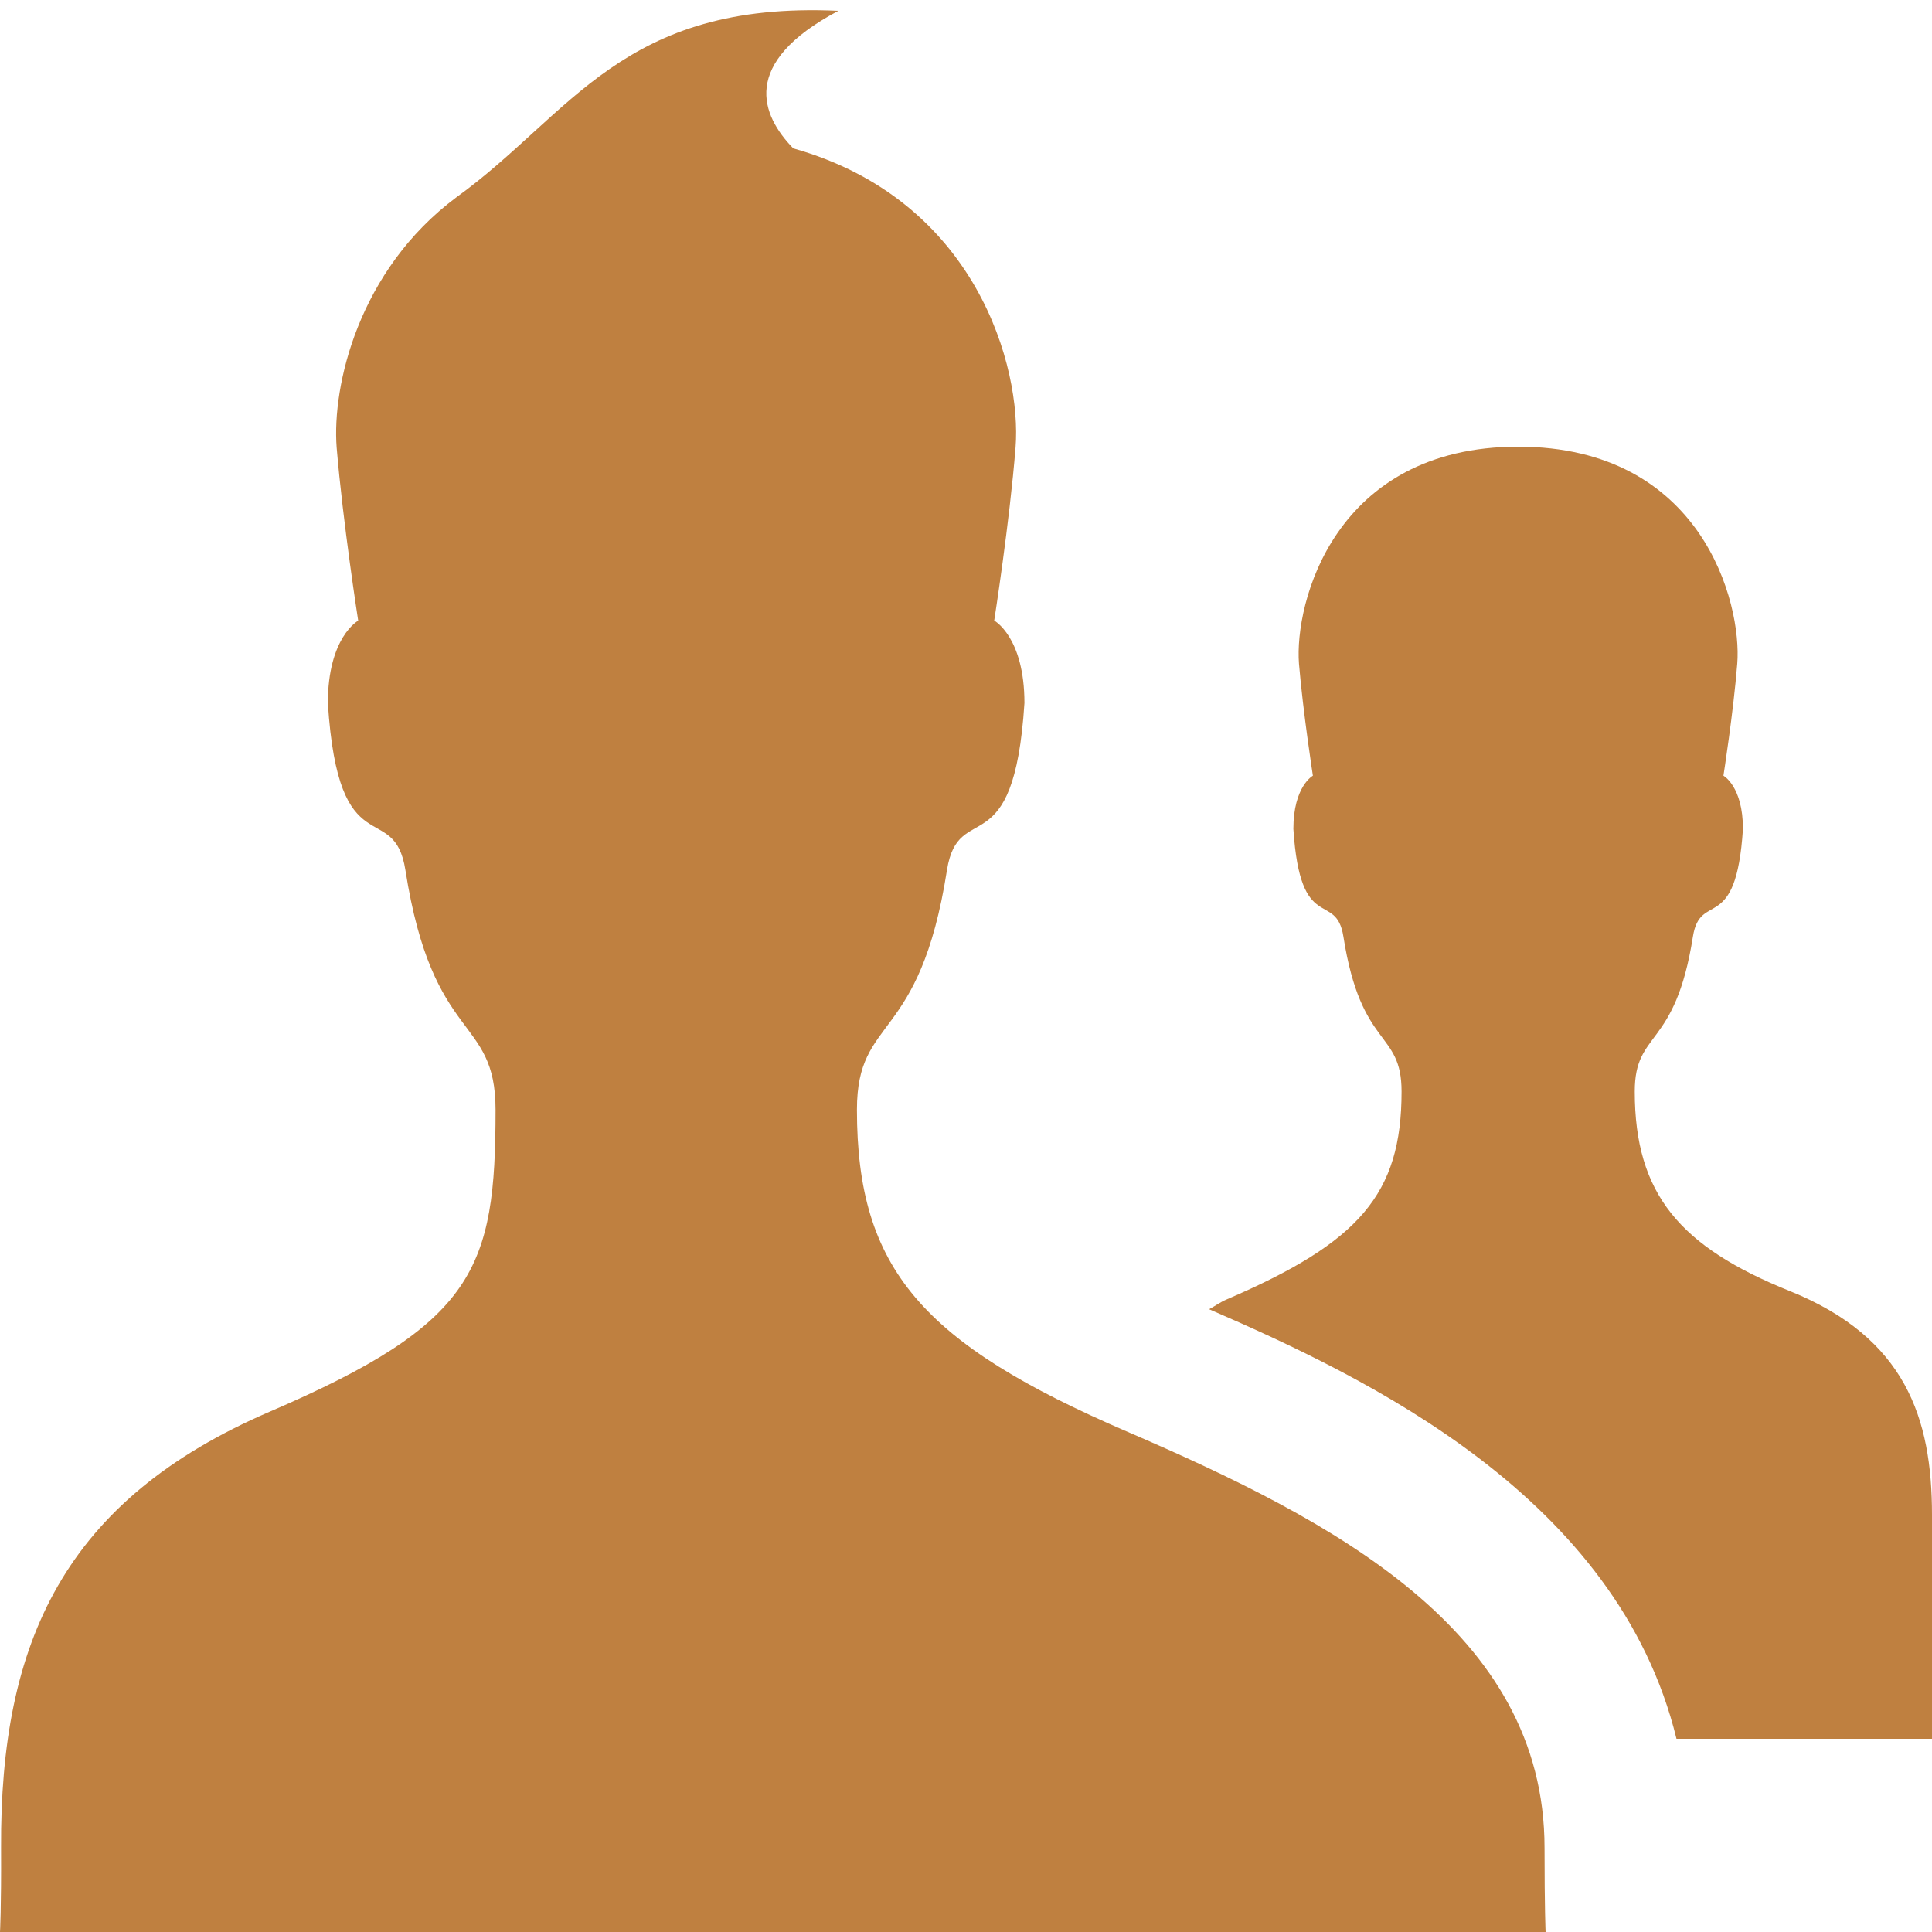 ﻿
<!-- Generator: Adobe Illustrator 18.1.0, SVG Export Plug-In . SVG Version: 6.00 Build 0)  -->
<!DOCTYPE svg PUBLIC "-//W3C//DTD SVG 1.1//EN" "http://www.w3.org/Graphics/SVG/1.1/DTD/svg11.dtd">
<svg version="1.1" id="Users" xmlns="http://www.w3.org/2000/svg" xmlns:xlink="http://www.w3.org/1999/xlink" x="0px" y="0px" viewBox="0 0 20 20" style="enable-background:new 0 0 20 20;" xml:space="preserve">
<path fill="#bf8040" d="M15.989,19.129c0-2.246-2.187-3.389-4.317-4.307c-2.123-0.914-2.801-1.684-2.801-3.334c0-0.989,0.648-0.667,0.932-2.481
	c0.12-0.752,0.692-0.012,0.802-1.729c0-0.684-0.313-0.854-0.313-0.854s0.159-1.013,0.221-1.793c0.064-0.817-0.398-2.56-2.301-3.095
	C7.88,1.195,7.655,0.654,8.679,0.112c-2.24-0.104-2.761,1.068-3.954,1.93c-1.015,0.756-1.289,1.953-1.24,2.59
	c0.065,0.78,0.223,1.793,0.223,1.793s-0.314,0.17-0.314,0.854c0.11,1.718,0.684,0.977,0.803,1.729
	C4.481,10.822,5.13,10.5,5.13,11.489c0,1.65-0.212,2.21-2.336,3.124C0.663,15.53,0,17,0.011,19.129C0.014,19.766,0,20,0,20h16
	C16,20,15.989,19.766,15.989,19.129z M18.528,13.365c-1.135-0.457-1.605-1.002-1.605-2.066c0-0.641,0.418-0.432,0.602-1.603
	c0.077-0.484,0.447-0.008,0.518-1.115c0-0.441-0.202-0.551-0.202-0.551s0.103-0.656,0.143-1.159c0.05-0.627-0.364-2.247-2.268-2.247
	c-1.903,0-2.318,1.62-2.269,2.247c0.042,0.502,0.144,1.159,0.144,1.159s-0.202,0.109-0.202,0.551
	c0.071,1.107,0.441,0.631,0.518,1.115c0.184,1.172,0.602,0.963,0.602,1.603c0,1.064-0.438,1.562-1.809,2.152
	c-0.069,0.029-0.12,0.068-0.183,0.102c1.64,0.712,4.226,1.941,4.838,4.447H20c0,0,0-1.906,0-2.318
	C20,14.682,19.727,13.848,18.528,13.365z" />
</svg>
